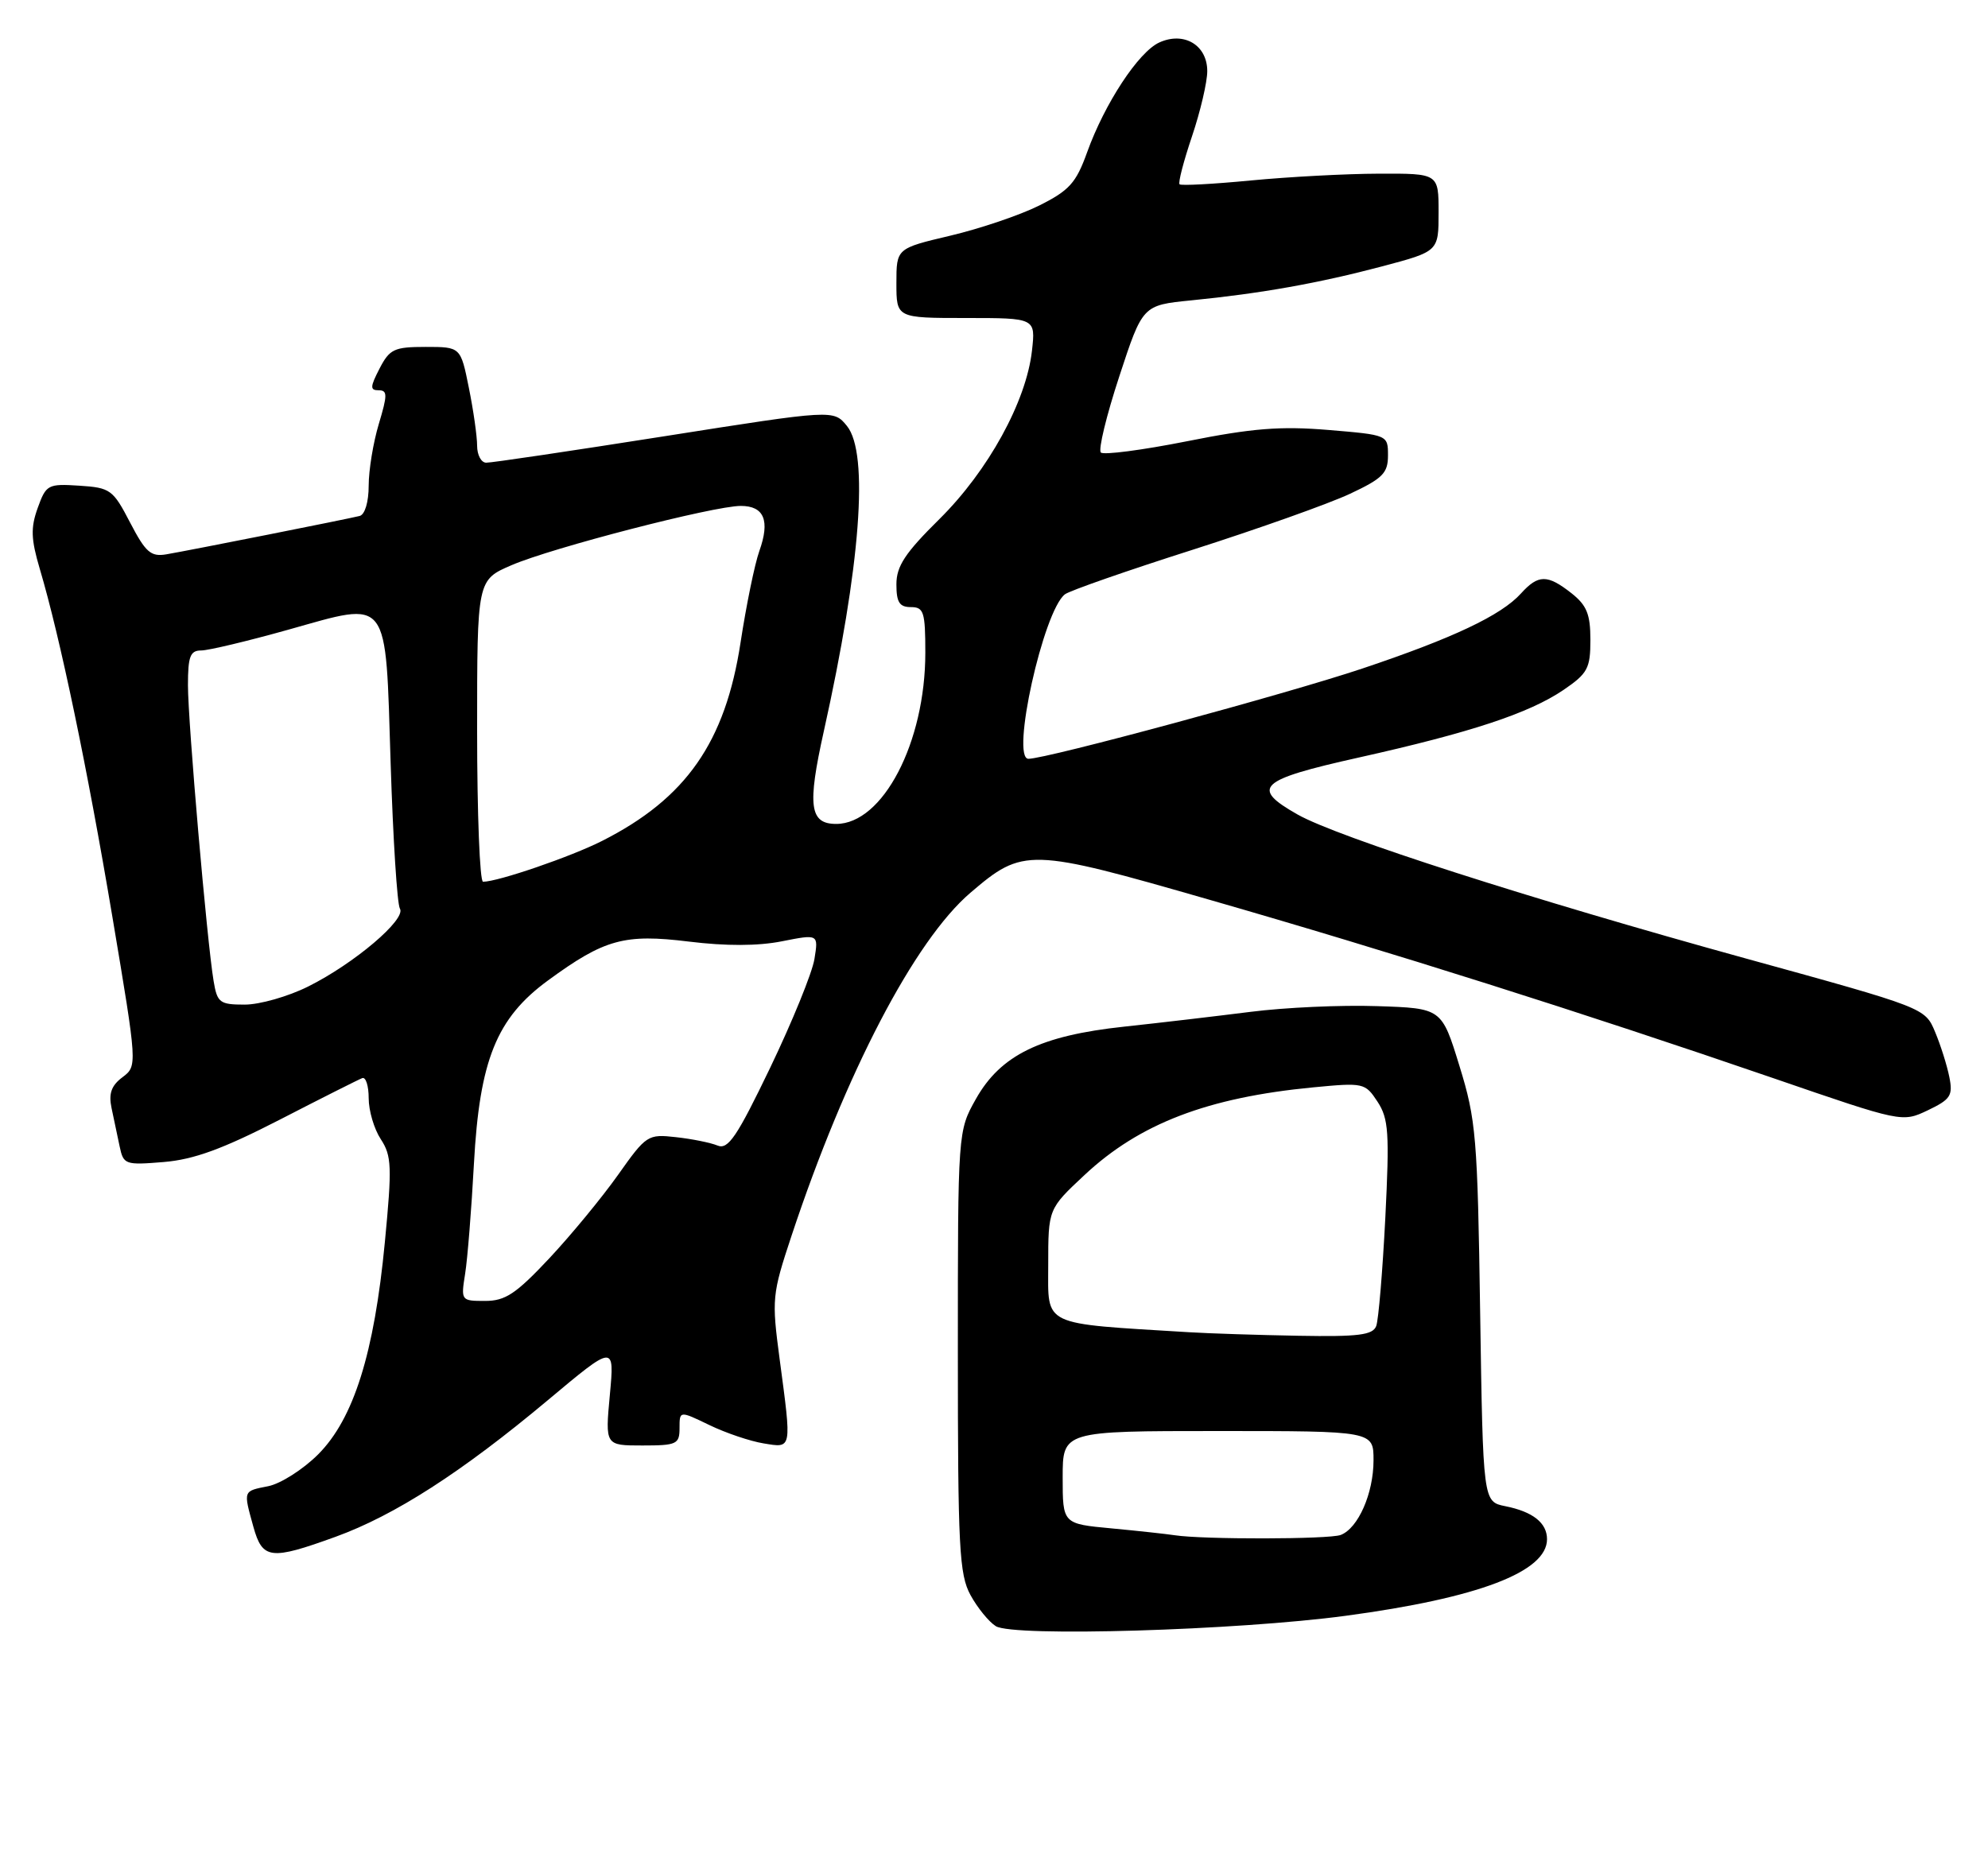 <?xml version="1.0" encoding="UTF-8" standalone="no"?>
<!DOCTYPE svg PUBLIC "-//W3C//DTD SVG 1.1//EN" "http://www.w3.org/Graphics/SVG/1.1/DTD/svg11.dtd" >
<svg xmlns="http://www.w3.org/2000/svg" xmlns:xlink="http://www.w3.org/1999/xlink" version="1.1" viewBox="0 0 275 256">
 <g >
 <path fill="currentColor"
d=" M 186.18 223.56 C 204.51 221.10 214.00 217.48 214.00 212.97 C 214.00 210.71 212.04 209.16 208.23 208.40 C 205.15 207.78 205.15 207.78 204.75 181.64 C 204.39 157.31 204.19 154.95 201.89 147.50 C 199.43 139.50 199.43 139.50 190.46 139.21 C 185.53 139.04 177.68 139.40 173.00 140.00 C 168.32 140.59 160.45 141.52 155.50 142.05 C 143.92 143.29 138.42 145.98 135.00 152.05 C 132.50 156.50 132.50 156.50 132.50 187.00 C 132.50 214.16 132.69 217.85 134.25 220.70 C 135.21 222.46 136.79 224.40 137.75 225.00 C 140.15 226.51 171.10 225.59 186.18 223.56 Z  M 46.43 212.63 C 54.61 209.66 63.87 203.70 75.76 193.75 C 85.01 186.00 85.01 186.00 84.36 193.00 C 83.71 200.00 83.71 200.00 88.86 200.00 C 93.62 200.00 94.00 199.82 94.00 197.59 C 94.00 195.18 94.00 195.18 98.12 197.17 C 100.39 198.27 103.77 199.41 105.62 199.71 C 109.59 200.36 109.53 200.68 107.85 188.07 C 106.74 179.72 106.79 179.13 109.50 170.96 C 116.98 148.41 126.51 130.14 134.23 123.53 C 141.54 117.28 142.34 117.30 167.33 124.50 C 192.30 131.68 218.99 140.13 245.31 149.18 C 263.12 155.31 263.12 155.31 266.68 153.62 C 269.83 152.11 270.17 151.59 269.65 149.01 C 269.33 147.41 268.45 144.61 267.68 142.78 C 266.29 139.45 266.29 139.45 241.40 132.59 C 211.74 124.41 185.03 115.83 179.50 112.70 C 172.93 108.98 174.09 107.91 187.93 104.82 C 203.48 101.35 211.51 98.69 216.28 95.46 C 219.62 93.18 220.00 92.48 220.00 88.54 C 220.00 84.98 219.50 83.75 217.37 82.07 C 214.05 79.46 212.79 79.47 210.40 82.11 C 207.67 85.14 200.98 88.30 188.45 92.50 C 177.94 96.02 144.82 104.98 142.27 104.99 C 139.78 105.01 144.32 84.53 147.31 82.23 C 147.96 81.73 155.93 78.95 165.00 76.06 C 174.07 73.16 183.86 69.68 186.75 68.32 C 191.27 66.20 192.00 65.46 192.00 63.02 C 192.00 60.18 191.98 60.18 183.74 59.49 C 177.14 58.94 173.21 59.25 164.21 61.05 C 158.02 62.28 152.65 62.98 152.28 62.61 C 151.90 62.24 153.05 57.50 154.83 52.08 C 158.06 42.23 158.06 42.23 164.78 41.56 C 174.47 40.60 182.42 39.18 191.25 36.84 C 199.00 34.78 199.00 34.78 199.00 29.39 C 199.00 24.00 199.00 24.00 190.75 24.03 C 186.21 24.04 178.24 24.47 173.03 24.97 C 167.82 25.47 163.38 25.71 163.17 25.50 C 162.95 25.29 163.73 22.30 164.89 18.86 C 166.05 15.42 167.00 11.36 167.00 9.84 C 167.00 6.24 163.78 4.32 160.36 5.88 C 157.49 7.19 152.80 14.33 150.37 21.10 C 148.85 25.32 147.91 26.36 143.75 28.44 C 141.09 29.77 135.55 31.64 131.45 32.61 C 124.00 34.37 124.00 34.37 124.00 39.18 C 124.00 44.00 124.00 44.00 133.63 44.00 C 143.26 44.00 143.26 44.00 142.75 48.54 C 141.96 55.55 136.70 65.13 129.97 71.80 C 125.19 76.52 124.00 78.34 124.00 80.85 C 124.00 83.33 124.42 84.00 126.00 84.00 C 127.79 84.00 128.00 84.67 128.00 90.32 C 128.00 102.72 122.13 114.00 115.67 114.00 C 111.99 114.00 111.66 111.51 113.96 101.17 C 119.04 78.35 120.23 62.74 117.16 58.94 C 115.31 56.67 115.31 56.67 91.91 60.36 C 79.03 62.39 67.94 64.04 67.25 64.02 C 66.56 64.01 66.00 62.95 66.00 61.67 C 66.00 60.38 65.49 56.78 64.86 53.67 C 63.72 48.00 63.72 48.00 58.89 48.00 C 54.53 48.00 53.90 48.29 52.50 51.00 C 51.19 53.54 51.17 54.00 52.38 54.00 C 53.61 54.00 53.61 54.63 52.40 58.66 C 51.63 61.22 51.00 65.06 51.00 67.19 C 51.00 69.45 50.48 71.20 49.75 71.39 C 48.14 71.80 26.29 76.14 23.00 76.70 C 20.86 77.06 20.14 76.42 18.00 72.31 C 15.63 67.74 15.27 67.48 10.97 67.20 C 6.63 66.92 6.38 67.05 5.22 70.27 C 4.23 73.02 4.28 74.57 5.50 78.70 C 8.31 88.16 12.08 106.22 15.55 126.88 C 19.01 147.48 19.01 147.48 16.94 149.05 C 15.40 150.20 15.01 151.31 15.43 153.31 C 15.74 154.79 16.25 157.18 16.55 158.62 C 17.08 161.14 17.31 161.22 22.65 160.78 C 26.83 160.43 30.80 158.98 38.72 154.91 C 44.50 151.93 49.63 149.35 50.11 149.17 C 50.60 148.98 51.00 150.24 51.00 151.95 C 51.00 153.67 51.75 156.22 52.68 157.63 C 54.18 159.92 54.24 161.43 53.24 171.84 C 51.77 187.26 48.92 196.31 44.01 201.23 C 41.93 203.31 38.83 205.28 37.12 205.63 C 33.59 206.33 33.65 206.18 35.05 211.25 C 36.31 215.77 37.42 215.90 46.43 212.63 Z  M 162.50 212.42 C 161.40 212.25 157.46 211.82 153.75 211.47 C 147.00 210.84 147.00 210.84 147.00 204.42 C 147.00 198.00 147.00 198.00 168.50 198.00 C 190.00 198.00 190.00 198.00 190.00 202.05 C 190.00 206.62 187.88 211.45 185.46 212.38 C 183.86 212.99 166.39 213.02 162.50 212.42 Z  M 164.50 184.33 C 143.88 183.07 145.00 183.61 145.00 175.05 C 145.00 167.27 145.00 167.27 150.03 162.57 C 157.63 155.46 167.05 151.85 181.65 150.45 C 188.63 149.78 188.84 149.83 190.55 152.43 C 192.09 154.79 192.22 156.70 191.63 168.53 C 191.25 175.92 190.69 182.65 190.37 183.48 C 189.89 184.72 187.91 184.97 179.64 184.82 C 174.06 184.72 167.25 184.50 164.50 184.33 Z  M 64.34 176.25 C 64.67 174.19 65.22 167.32 65.56 161.00 C 66.34 146.67 68.69 140.86 75.80 135.66 C 83.61 129.94 86.37 129.18 95.30 130.28 C 100.41 130.91 104.84 130.90 108.16 130.24 C 113.22 129.24 113.22 129.24 112.66 132.70 C 112.35 134.61 109.60 141.35 106.56 147.69 C 101.93 157.32 100.72 159.10 99.26 158.50 C 98.29 158.10 95.70 157.58 93.50 157.34 C 89.61 156.90 89.39 157.05 85.50 162.55 C 83.30 165.66 79.02 170.86 75.98 174.11 C 71.36 179.03 69.90 180.00 67.10 180.00 C 63.78 180.00 63.75 179.96 64.34 176.25 Z  M 29.55 135.75 C 28.63 130.26 26.00 99.91 26.00 94.81 C 26.00 90.82 26.31 90.00 27.83 90.00 C 28.83 90.00 34.23 88.71 39.83 87.14 C 54.03 83.16 53.30 82.21 54.04 105.70 C 54.37 116.09 54.94 125.10 55.32 125.72 C 56.23 127.18 49.01 133.32 42.62 136.50 C 39.86 137.88 35.92 139.00 33.85 139.00 C 30.39 139.00 30.05 138.74 29.55 135.75 Z  M 66.00 101.12 C 66.00 80.25 66.00 80.25 70.76 78.20 C 76.37 75.78 98.74 70.00 102.47 70.00 C 105.71 70.00 106.54 72.03 105.04 76.24 C 104.40 78.03 103.23 83.74 102.44 88.91 C 100.33 102.70 94.91 110.47 83.29 116.35 C 78.97 118.54 68.88 122.00 66.82 122.00 C 66.37 122.00 66.00 112.61 66.00 101.12 Z "/>
</g>
</svg>